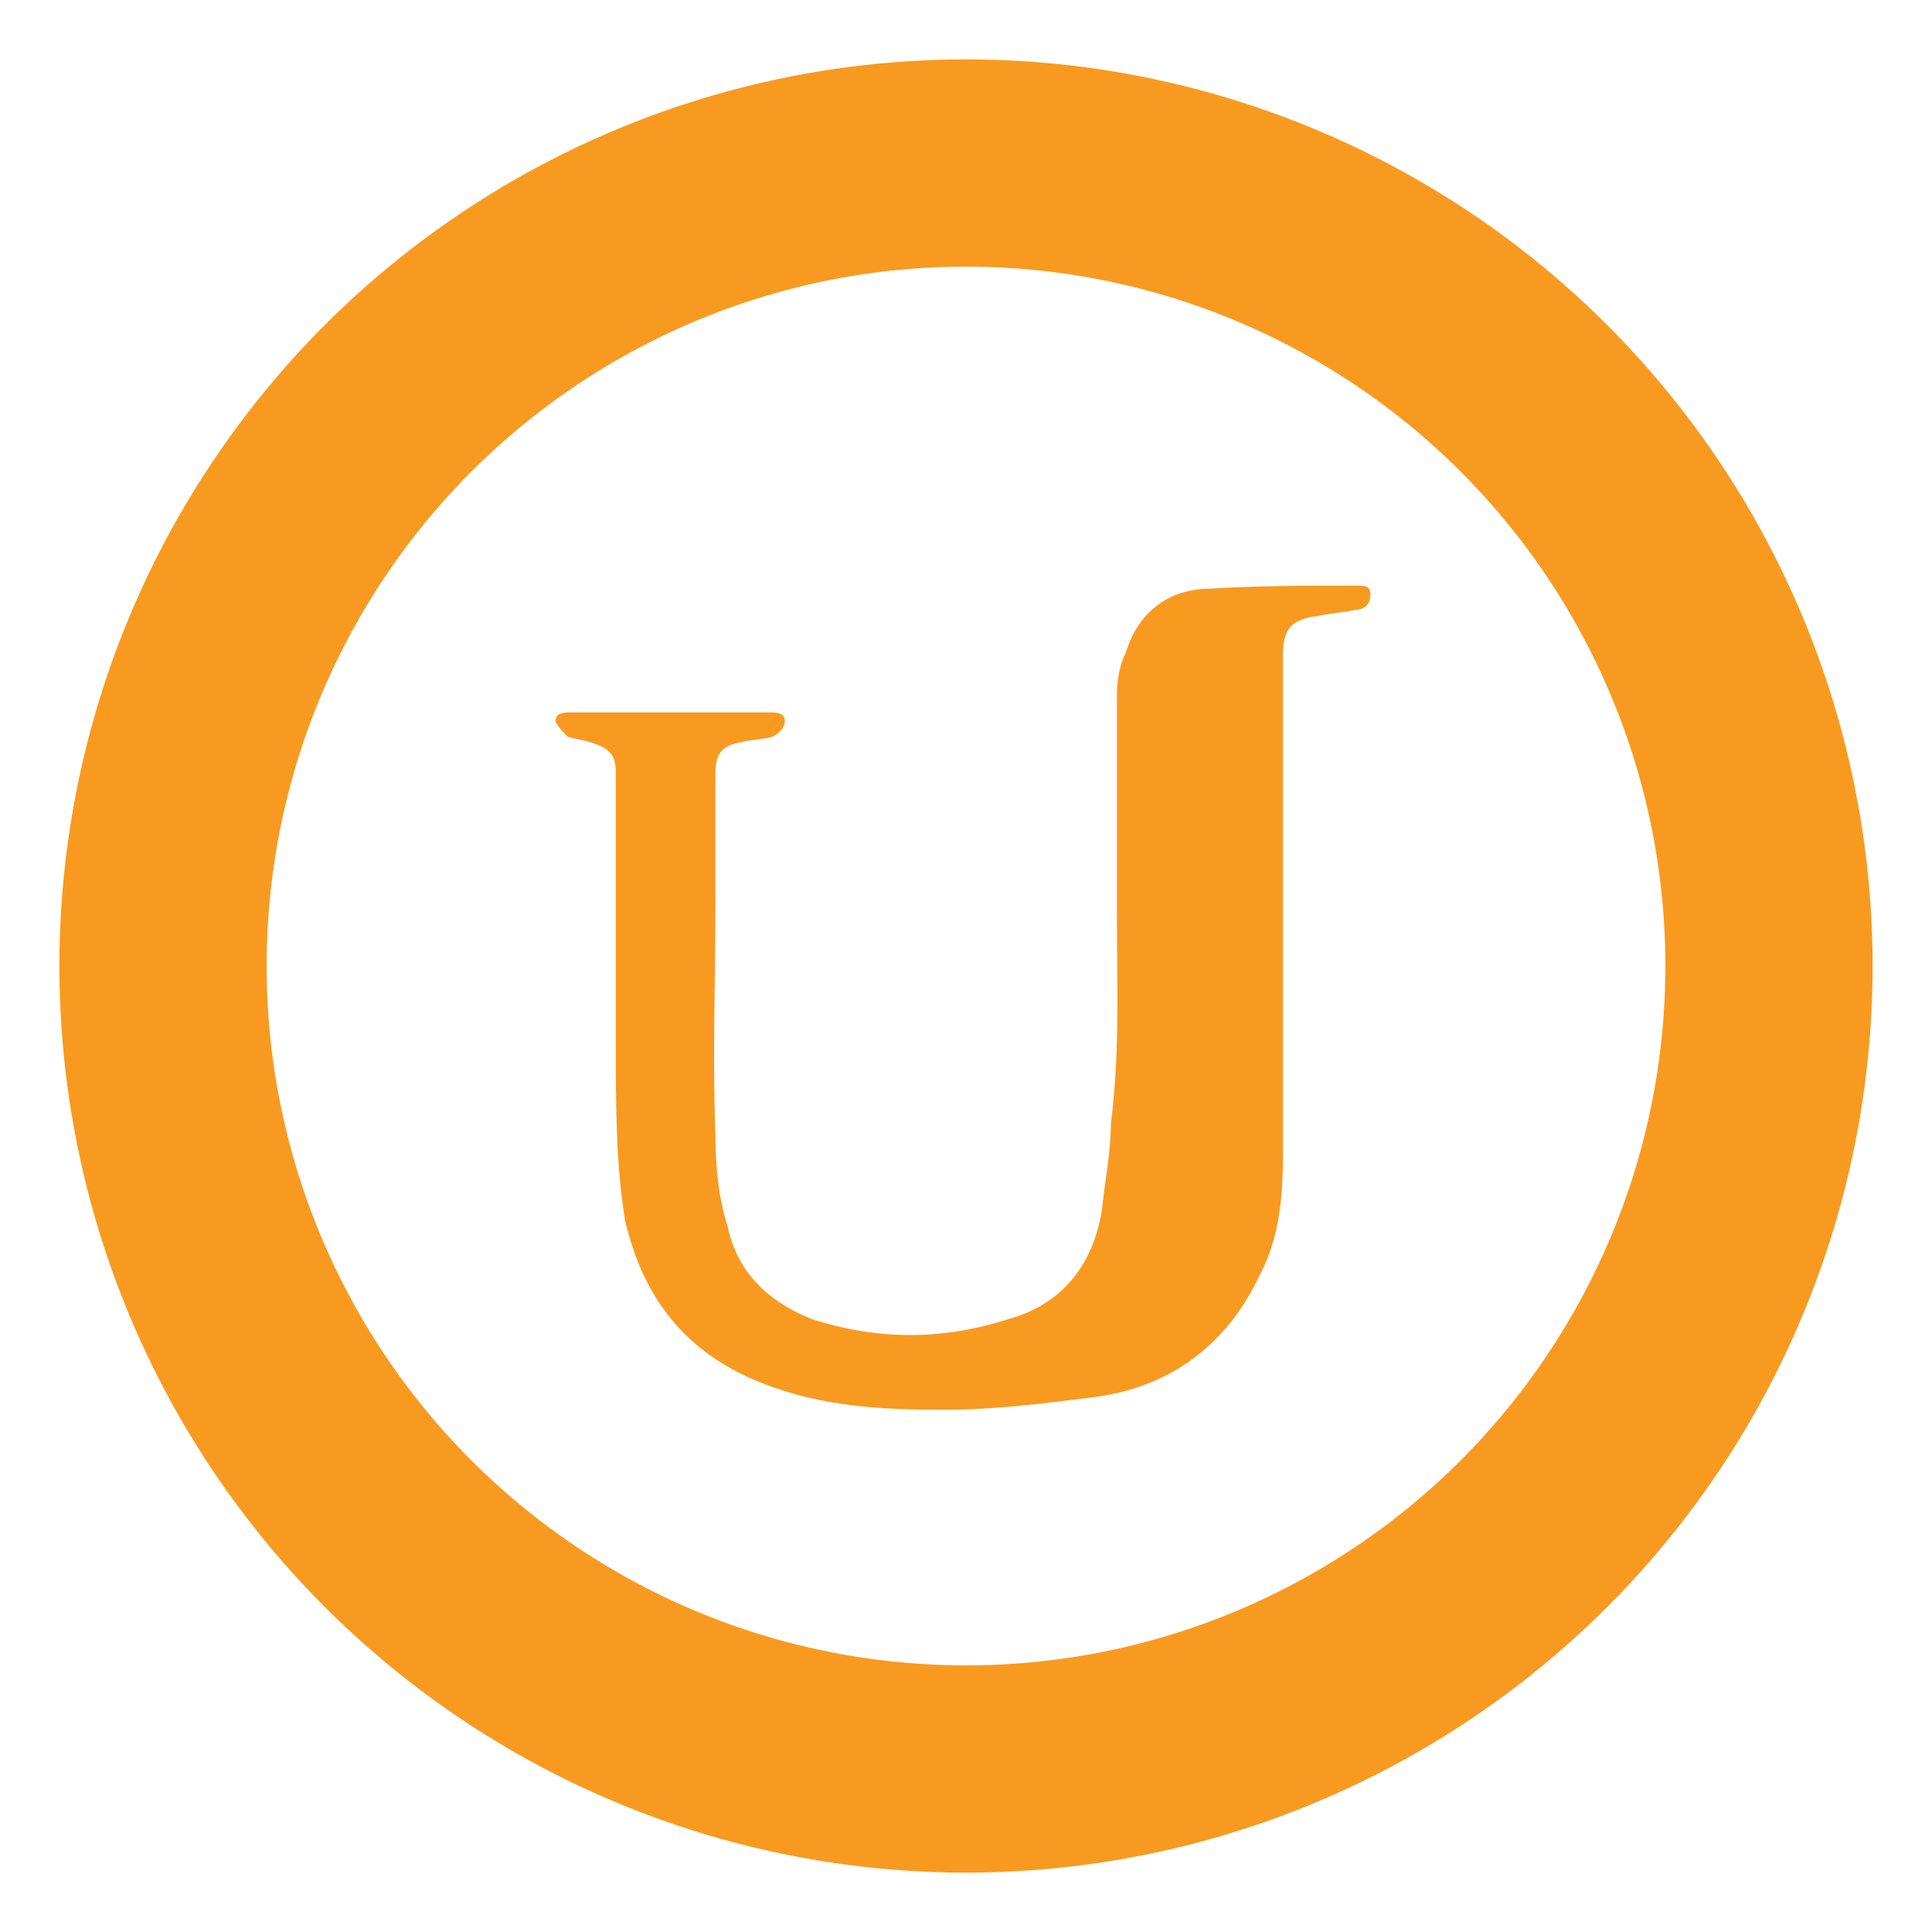 <?xml version="1.0" encoding="utf-8"?>
<!-- Generator: Adobe Illustrator 19.1.0, SVG Export Plug-In . SVG Version: 6.00 Build 0)  -->
<svg version="1.1" id="Layer_1" xmlns="http://www.w3.org/2000/svg" xmlns:xlink="http://www.w3.org/1999/xlink" x="0px" y="0px"
	 viewBox="0 0 64 64" style="enable-background:new 0 0 64 64;" xml:space="preserve">
<style type="text/css">
	.st0{fill:#F89A20;}
	.st1{fill:none;stroke:#F89A20;stroke-width:6.865;stroke-miterlimit:10;}
</style>
<path class="st0" d="M37,30.3c0-2.4,0-4.9,0-7.3c0-0.5,0.1-1,0.3-1.4c0.4-1.3,1.4-2.1,2.8-2.1c1.6-0.1,3.2-0.1,4.8-0.1
	c0.3,0,0.5,0,0.5,0.3c0,0.3-0.2,0.5-0.5,0.5c-0.4,0.1-0.8,0.1-1.2,0.2c-0.9,0.1-1.2,0.4-1.2,1.3c0,5.5,0,11,0,16.5
	c0,1.4-0.1,2.8-0.8,4.1c-1.1,2.3-3,3.7-5.6,4c-1.6,0.2-3.2,0.4-4.8,0.4c-2.1,0-4.1-0.1-6.1-0.9c-2.5-1-3.9-2.8-4.5-5.4
	c-0.3-1.9-0.3-3.8-0.3-5.8c0-3,0-6,0-9c0-0.6-0.2-0.8-0.8-1c-0.3-0.1-0.5-0.1-0.8-0.2c-0.1-0.1-0.3-0.3-0.4-0.5
	c0-0.3,0.3-0.3,0.5-0.3h6.6c0.2,0,0.5,0,0.5,0.3c0,0.2-0.2,0.4-0.4,0.5c-0.3,0.1-0.8,0.1-1.1,0.2c-0.6,0.1-0.8,0.4-0.8,1
	c0,1.4,0,2.8,0,4.3c0,2.6-0.1,5.1,0,7.7c0,1,0.1,2.1,0.4,3c0.3,1.5,1.3,2.5,2.8,3.1c2.2,0.7,4.3,0.7,6.5,0c1.8-0.5,2.8-1.8,3.1-3.6
	c0.1-1,0.3-1.9,0.3-2.9C37.1,34.9,37,32.6,37,30.3"/>
<circle class="st1" cx="32" cy="32" r="26.6"/>
</svg>
